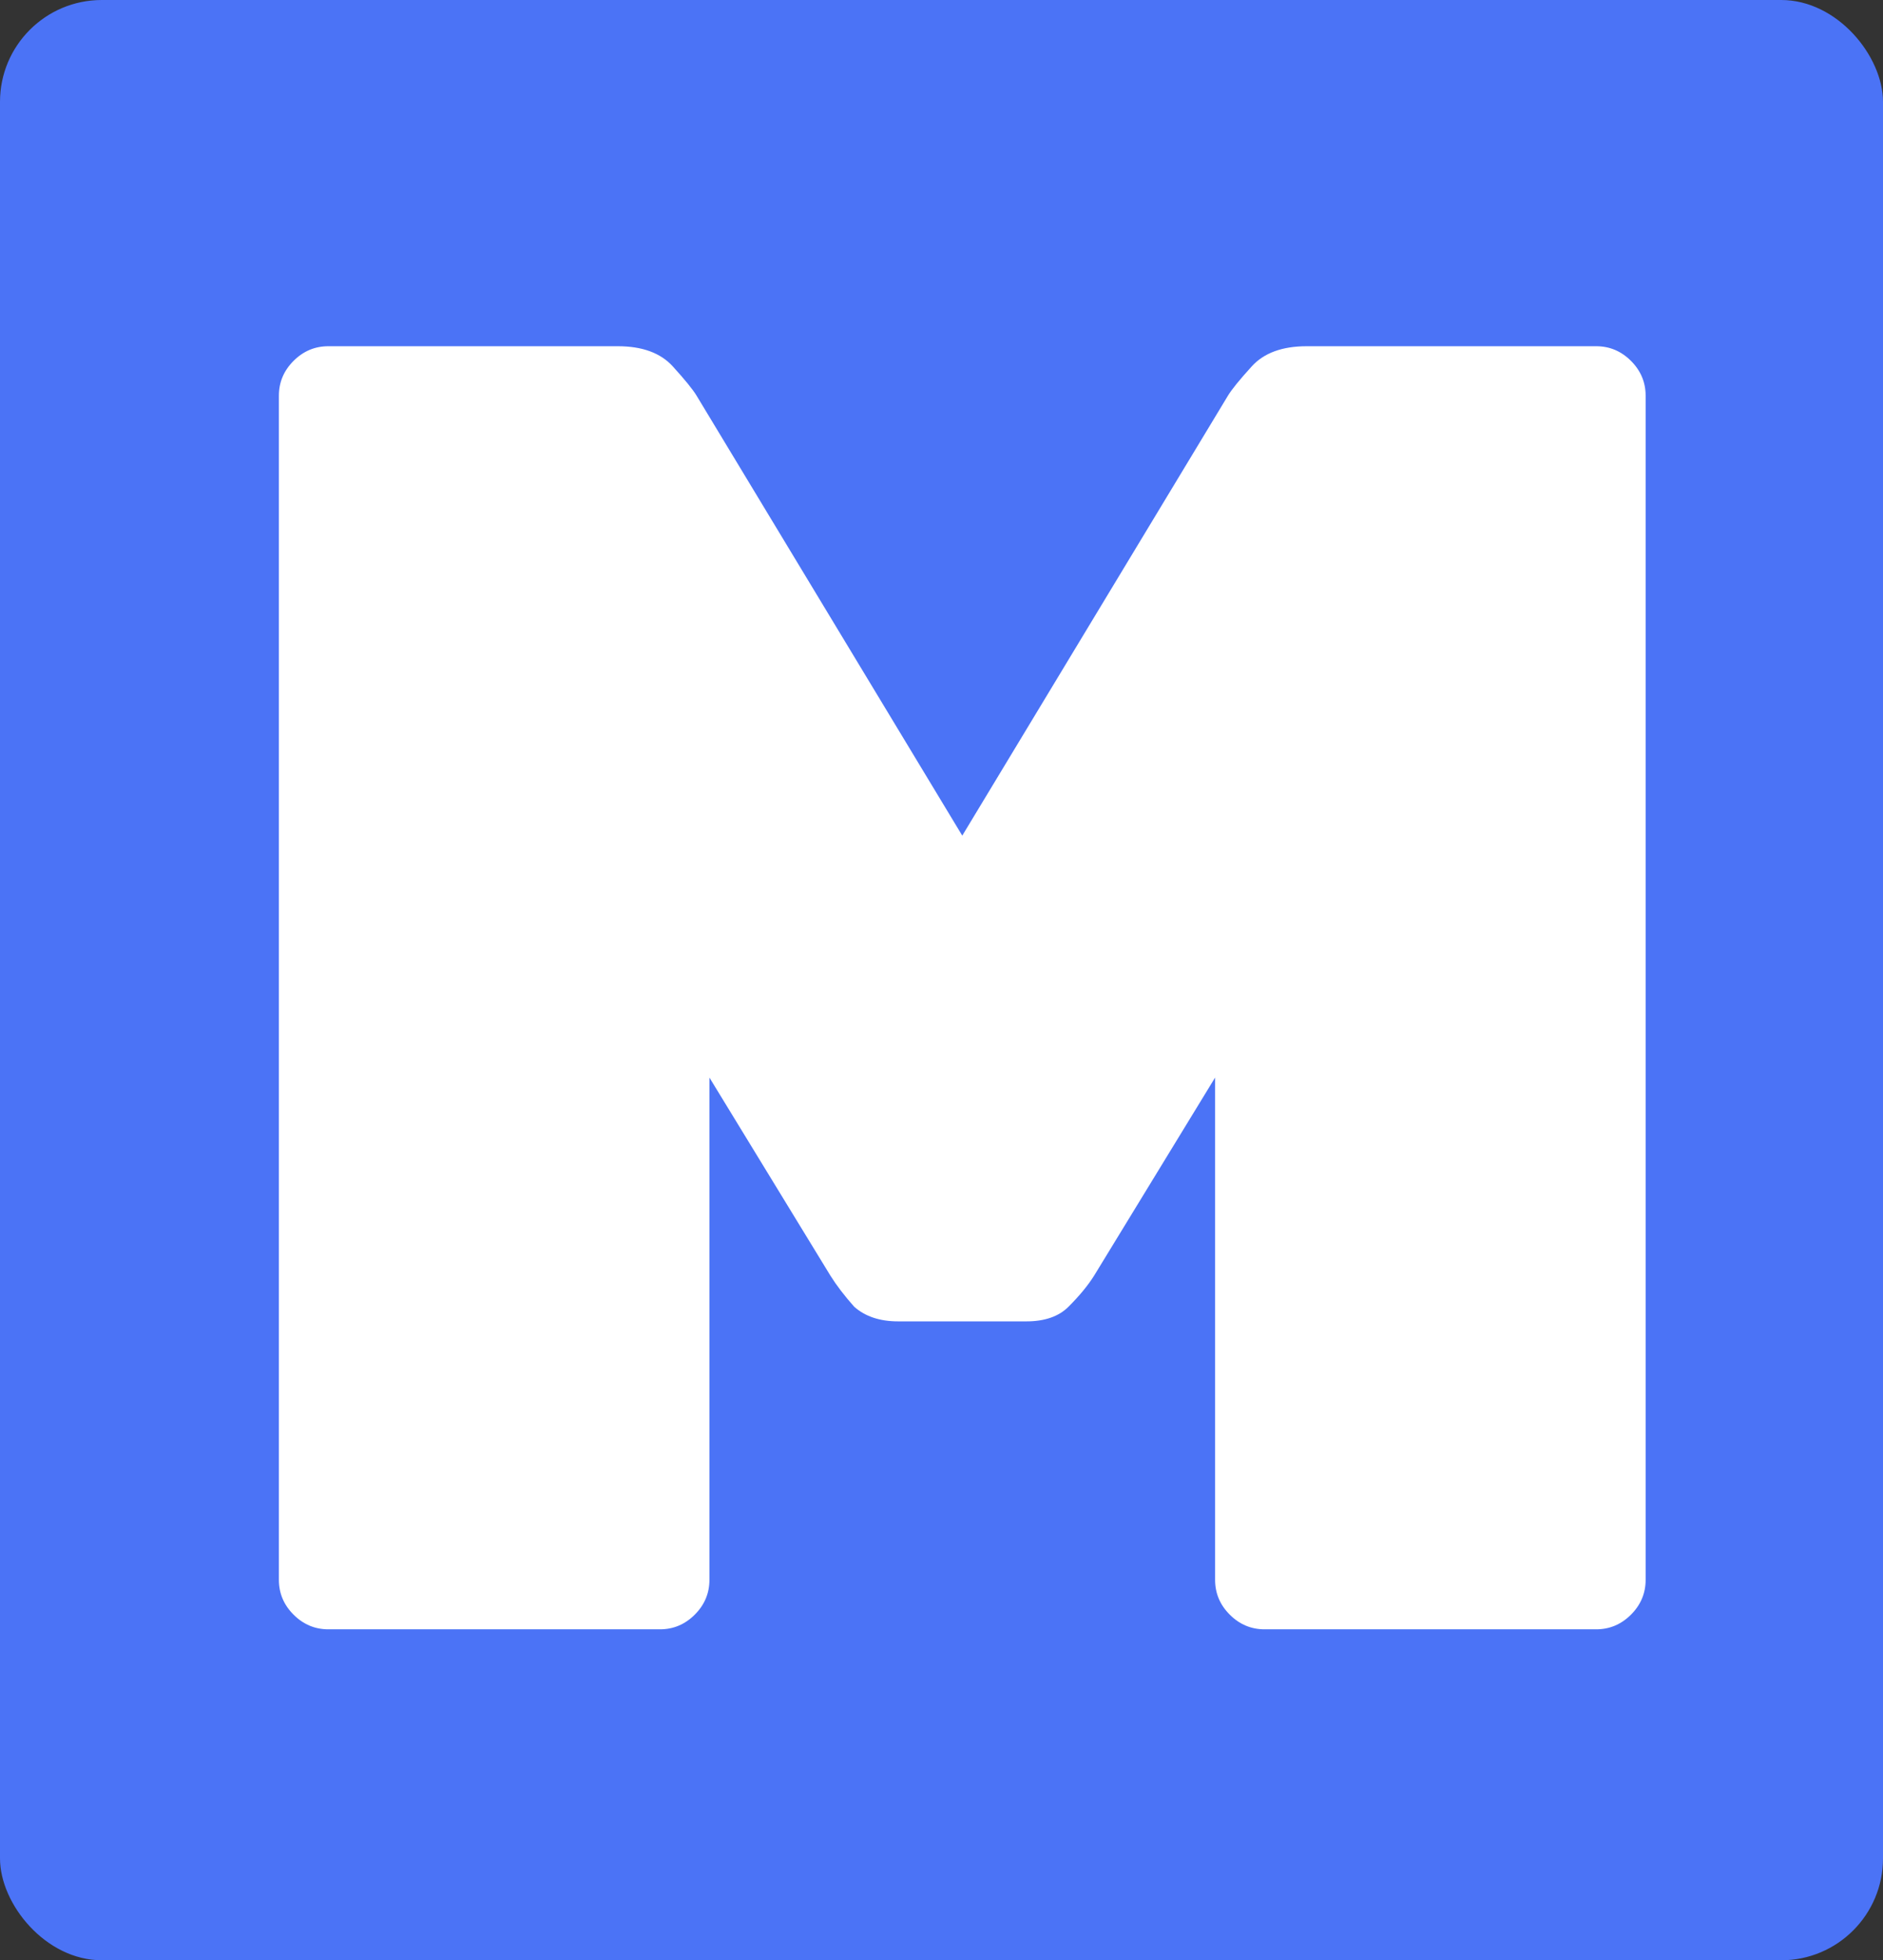 <svg width="74" height="77" viewBox="0 0 74 77" fill="none" xmlns="http://www.w3.org/2000/svg">
<rect x="0" y="0" width="74" height="77" fill="#333333" stroke="none"/>
<rect width="74" height="77" rx="4" fill="#4B73F6"/>
<path d="M12.904 64C12.376 64 11.92 63.808 11.536 63.424C11.152 63.04 10.96 62.584 10.96 62.056V15.544C10.96 15.016 11.152 14.56 11.536 14.176C11.92 13.792 12.376 13.6 12.904 13.6H24.28C25.24 13.6 25.96 13.864 26.44 14.392C26.92 14.92 27.232 15.304 27.376 15.544L37.816 32.824L48.256 15.544C48.4 15.304 48.712 14.92 49.192 14.392C49.672 13.864 50.392 13.6 51.352 13.6H62.728C63.256 13.6 63.712 13.792 64.096 14.176C64.48 14.56 64.672 15.016 64.672 15.544V62.056C64.672 62.584 64.48 63.04 64.096 63.424C63.712 63.808 63.256 64 62.728 64H49.696C49.168 64 48.712 63.808 48.328 63.424C47.944 63.04 47.752 62.584 47.752 62.056V42.328L43 50.104C42.76 50.488 42.424 50.896 41.992 51.328C41.608 51.712 41.056 51.904 40.336 51.904H35.296C34.576 51.904 34 51.712 33.568 51.328C33.184 50.896 32.872 50.488 32.632 50.104L27.88 42.328V62.056C27.88 62.584 27.688 63.04 27.304 63.424C26.92 63.808 26.464 64 25.936 64H12.904Z" fill="white"/>
</svg>

